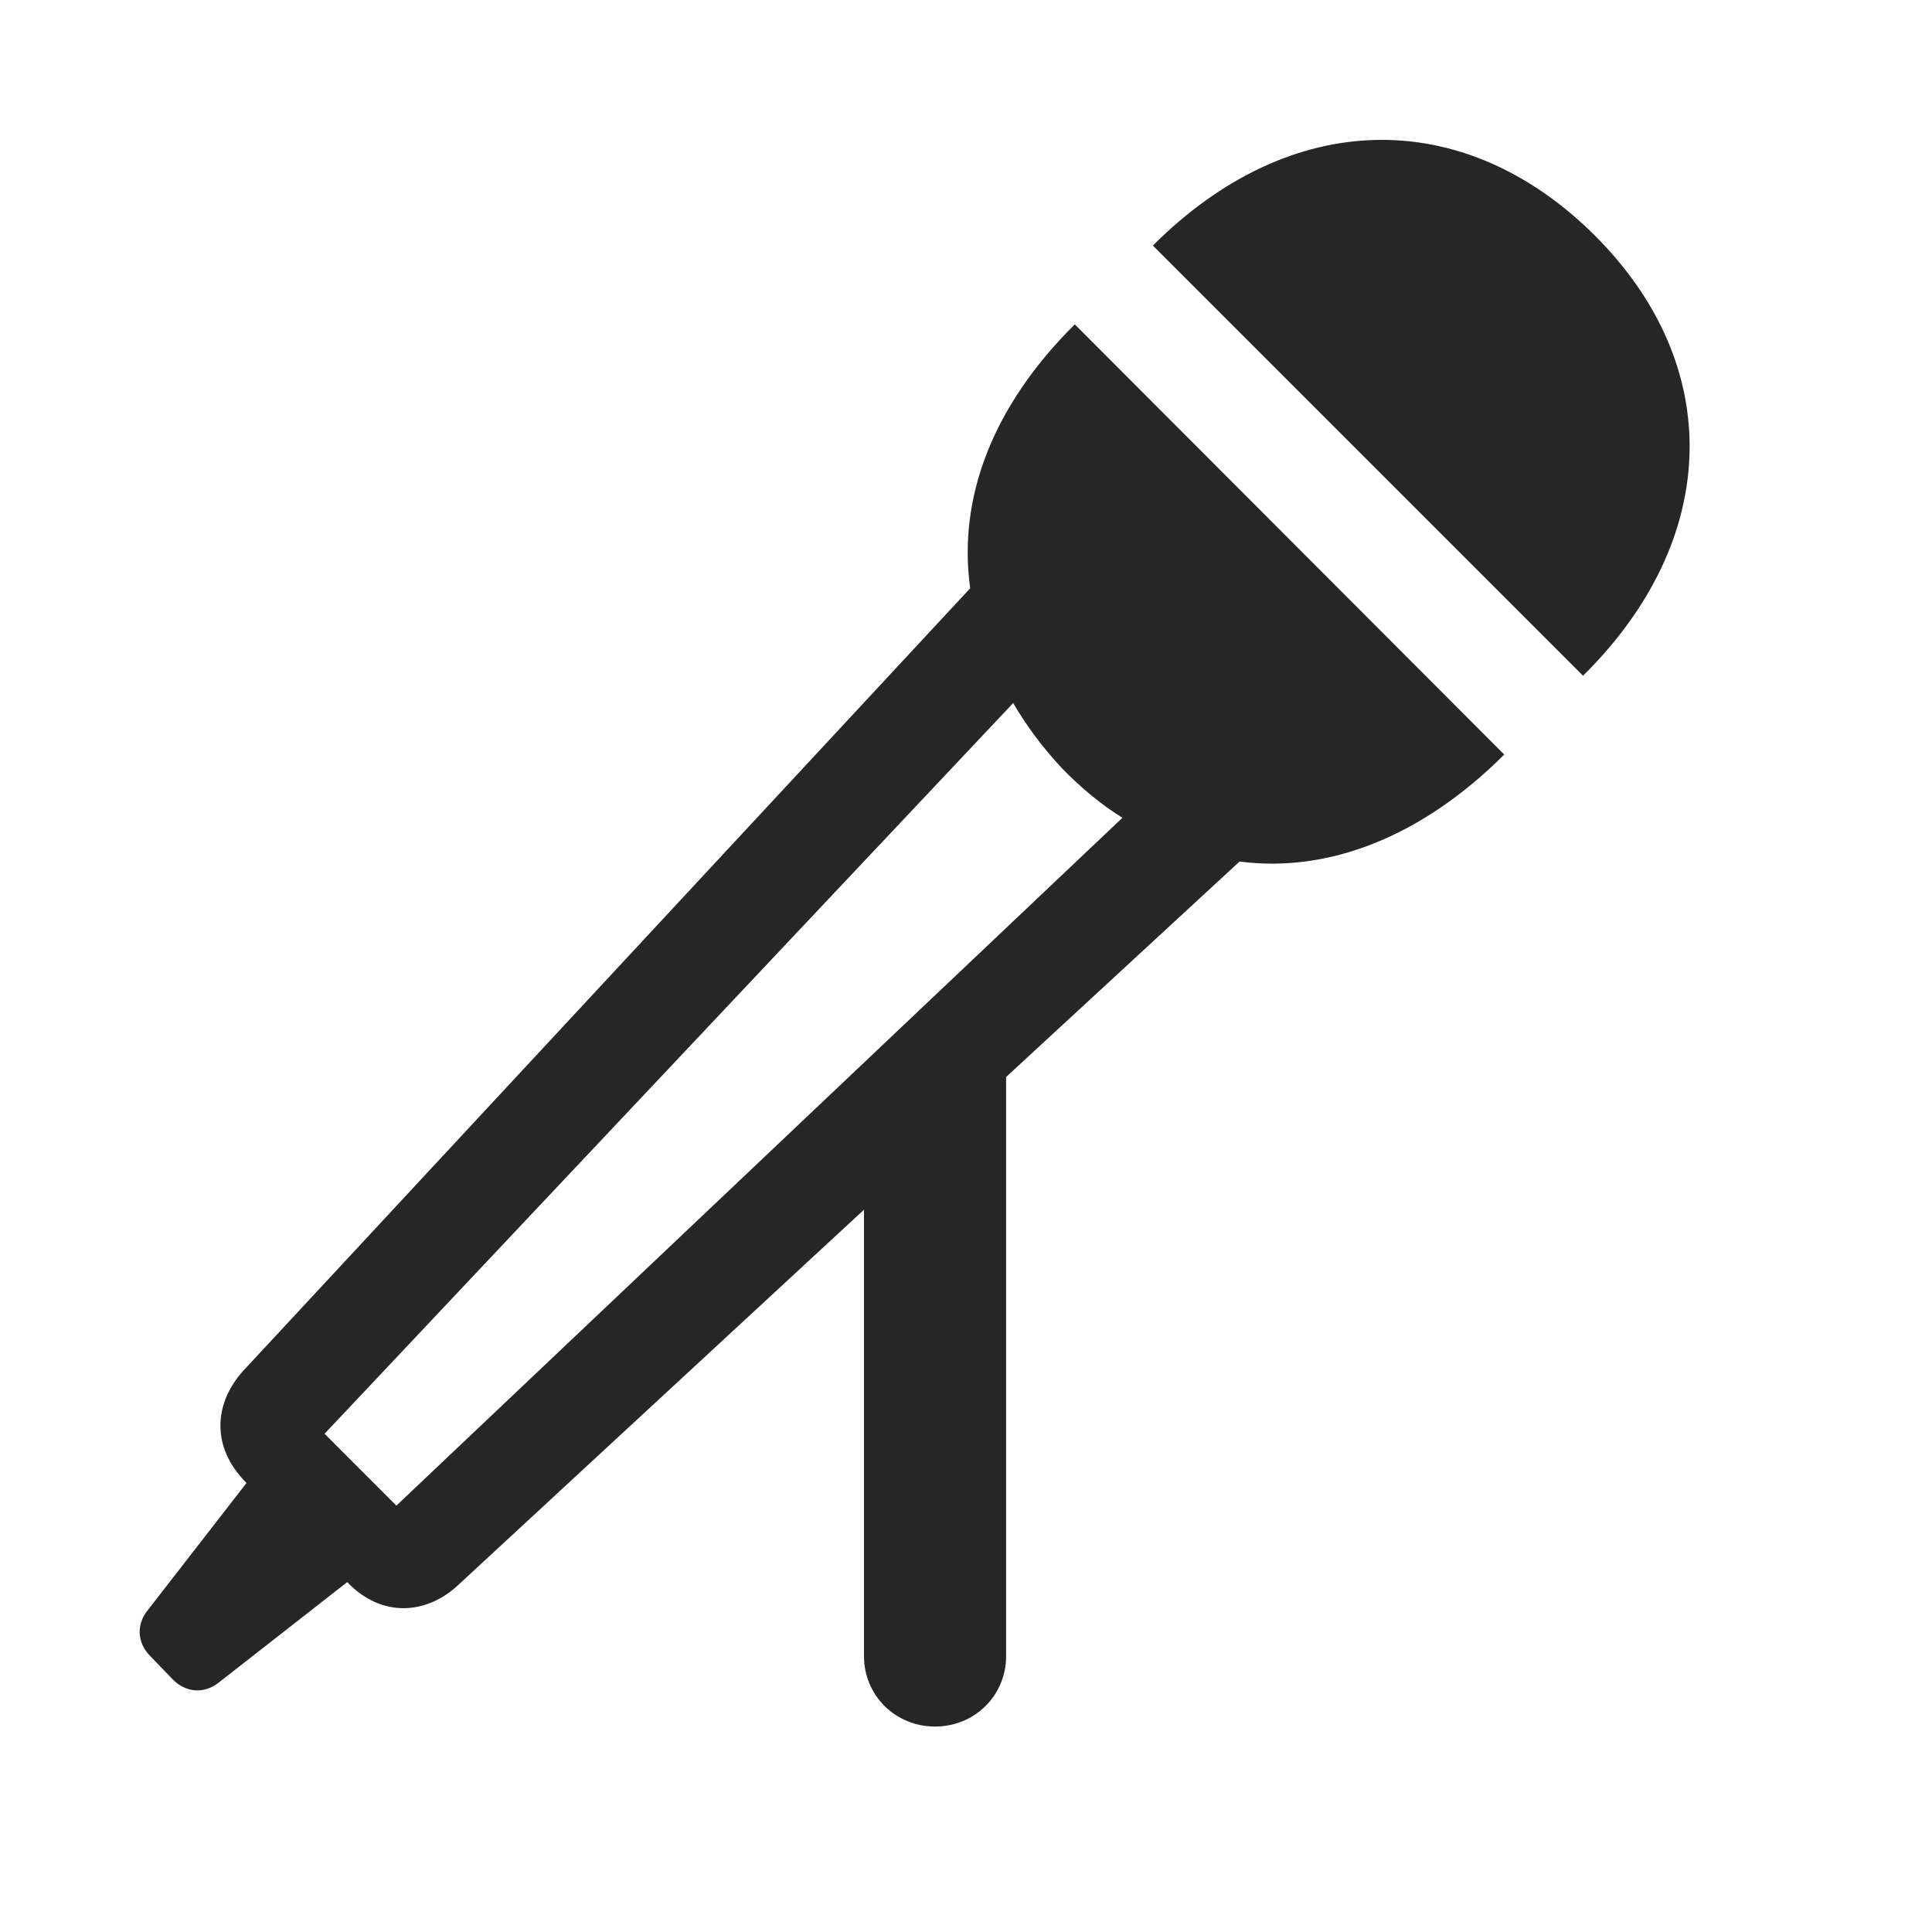 <svg width="29" height="29" viewBox="0 0 29 29" fill="currentColor" xmlns="http://www.w3.org/2000/svg">
<g clip-path="url(#clip0_2207_33931)">
<path d="M14.036 25.916C14.633 25.916 15.102 25.447 15.102 24.861V16.166L18.606 12.932C19.942 13.107 21.348 12.557 22.579 11.326L16.133 4.869C14.891 6.1 14.376 7.482 14.563 8.83L3.665 20.561C3.219 21.041 3.149 21.709 3.7 22.26L2.2 24.193C2.059 24.381 2.047 24.65 2.258 24.861L2.598 25.213C2.797 25.412 3.067 25.424 3.278 25.26L5.212 23.748C5.739 24.299 6.419 24.229 6.887 23.783L12.969 18.158V24.861C12.969 25.447 13.438 25.916 14.036 25.916ZM4.872 21.521L15.208 10.553C15.407 10.893 15.641 11.209 15.934 11.525C16.215 11.818 16.544 12.088 16.848 12.275L5.95 22.6L4.872 21.521ZM17.305 3.686L23.762 10.143C25.825 8.104 25.907 5.49 23.926 3.522C21.958 1.576 19.368 1.623 17.305 3.686Z" fill="currentColor" fill-opacity="0.85"/>
</g>
<defs>
<clipPath id="clip0_2207_33931">
<rect width="23.265" height="24.723" fill="currentColor" transform="translate(2.097 2.1)"/>
</clipPath>
</defs>
</svg>
